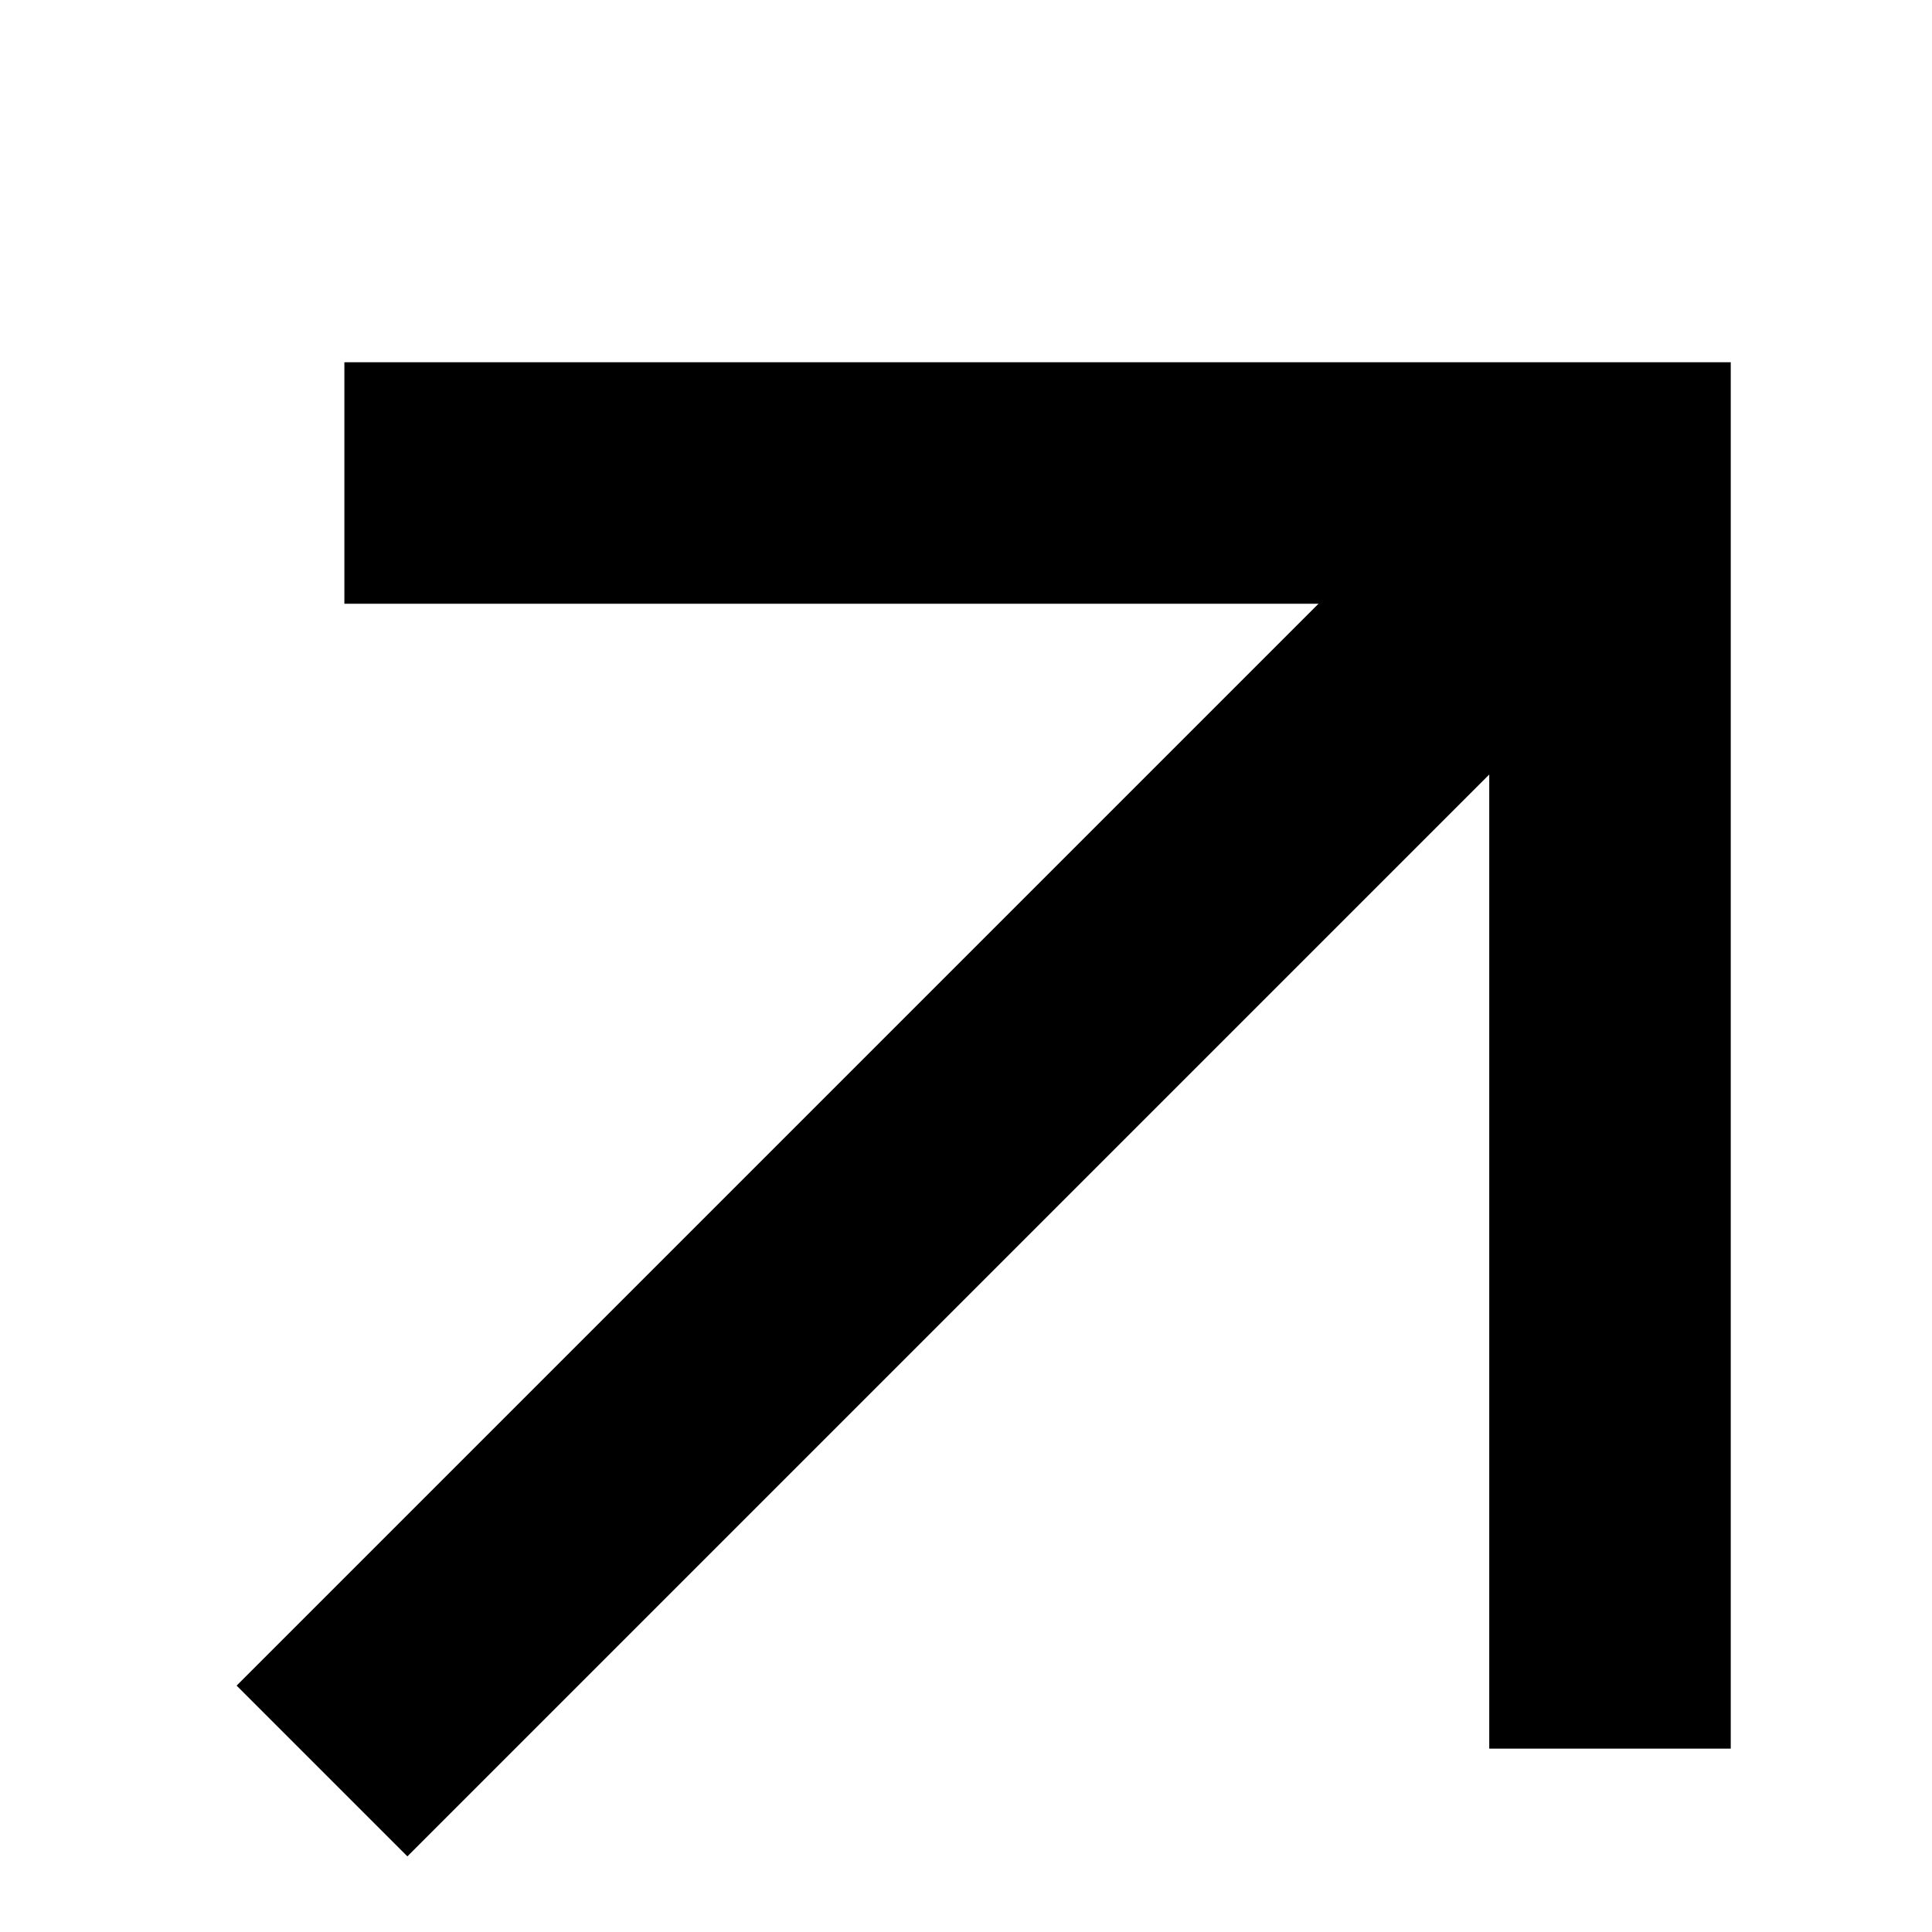 <svg viewBox="0 0 12 12" fill="none" xmlns="http://www.w3.org/2000/svg">
<path d="M2 11L10 3" stroke="currentColor" stroke-width="1.5" stroke-miterlimit="10"/>
<path d="M2.889 3H10V10.111" stroke="currentColor" stroke-width="1.5" stroke-miterlimit="10" stroke-linecap="square"/>
</svg>
